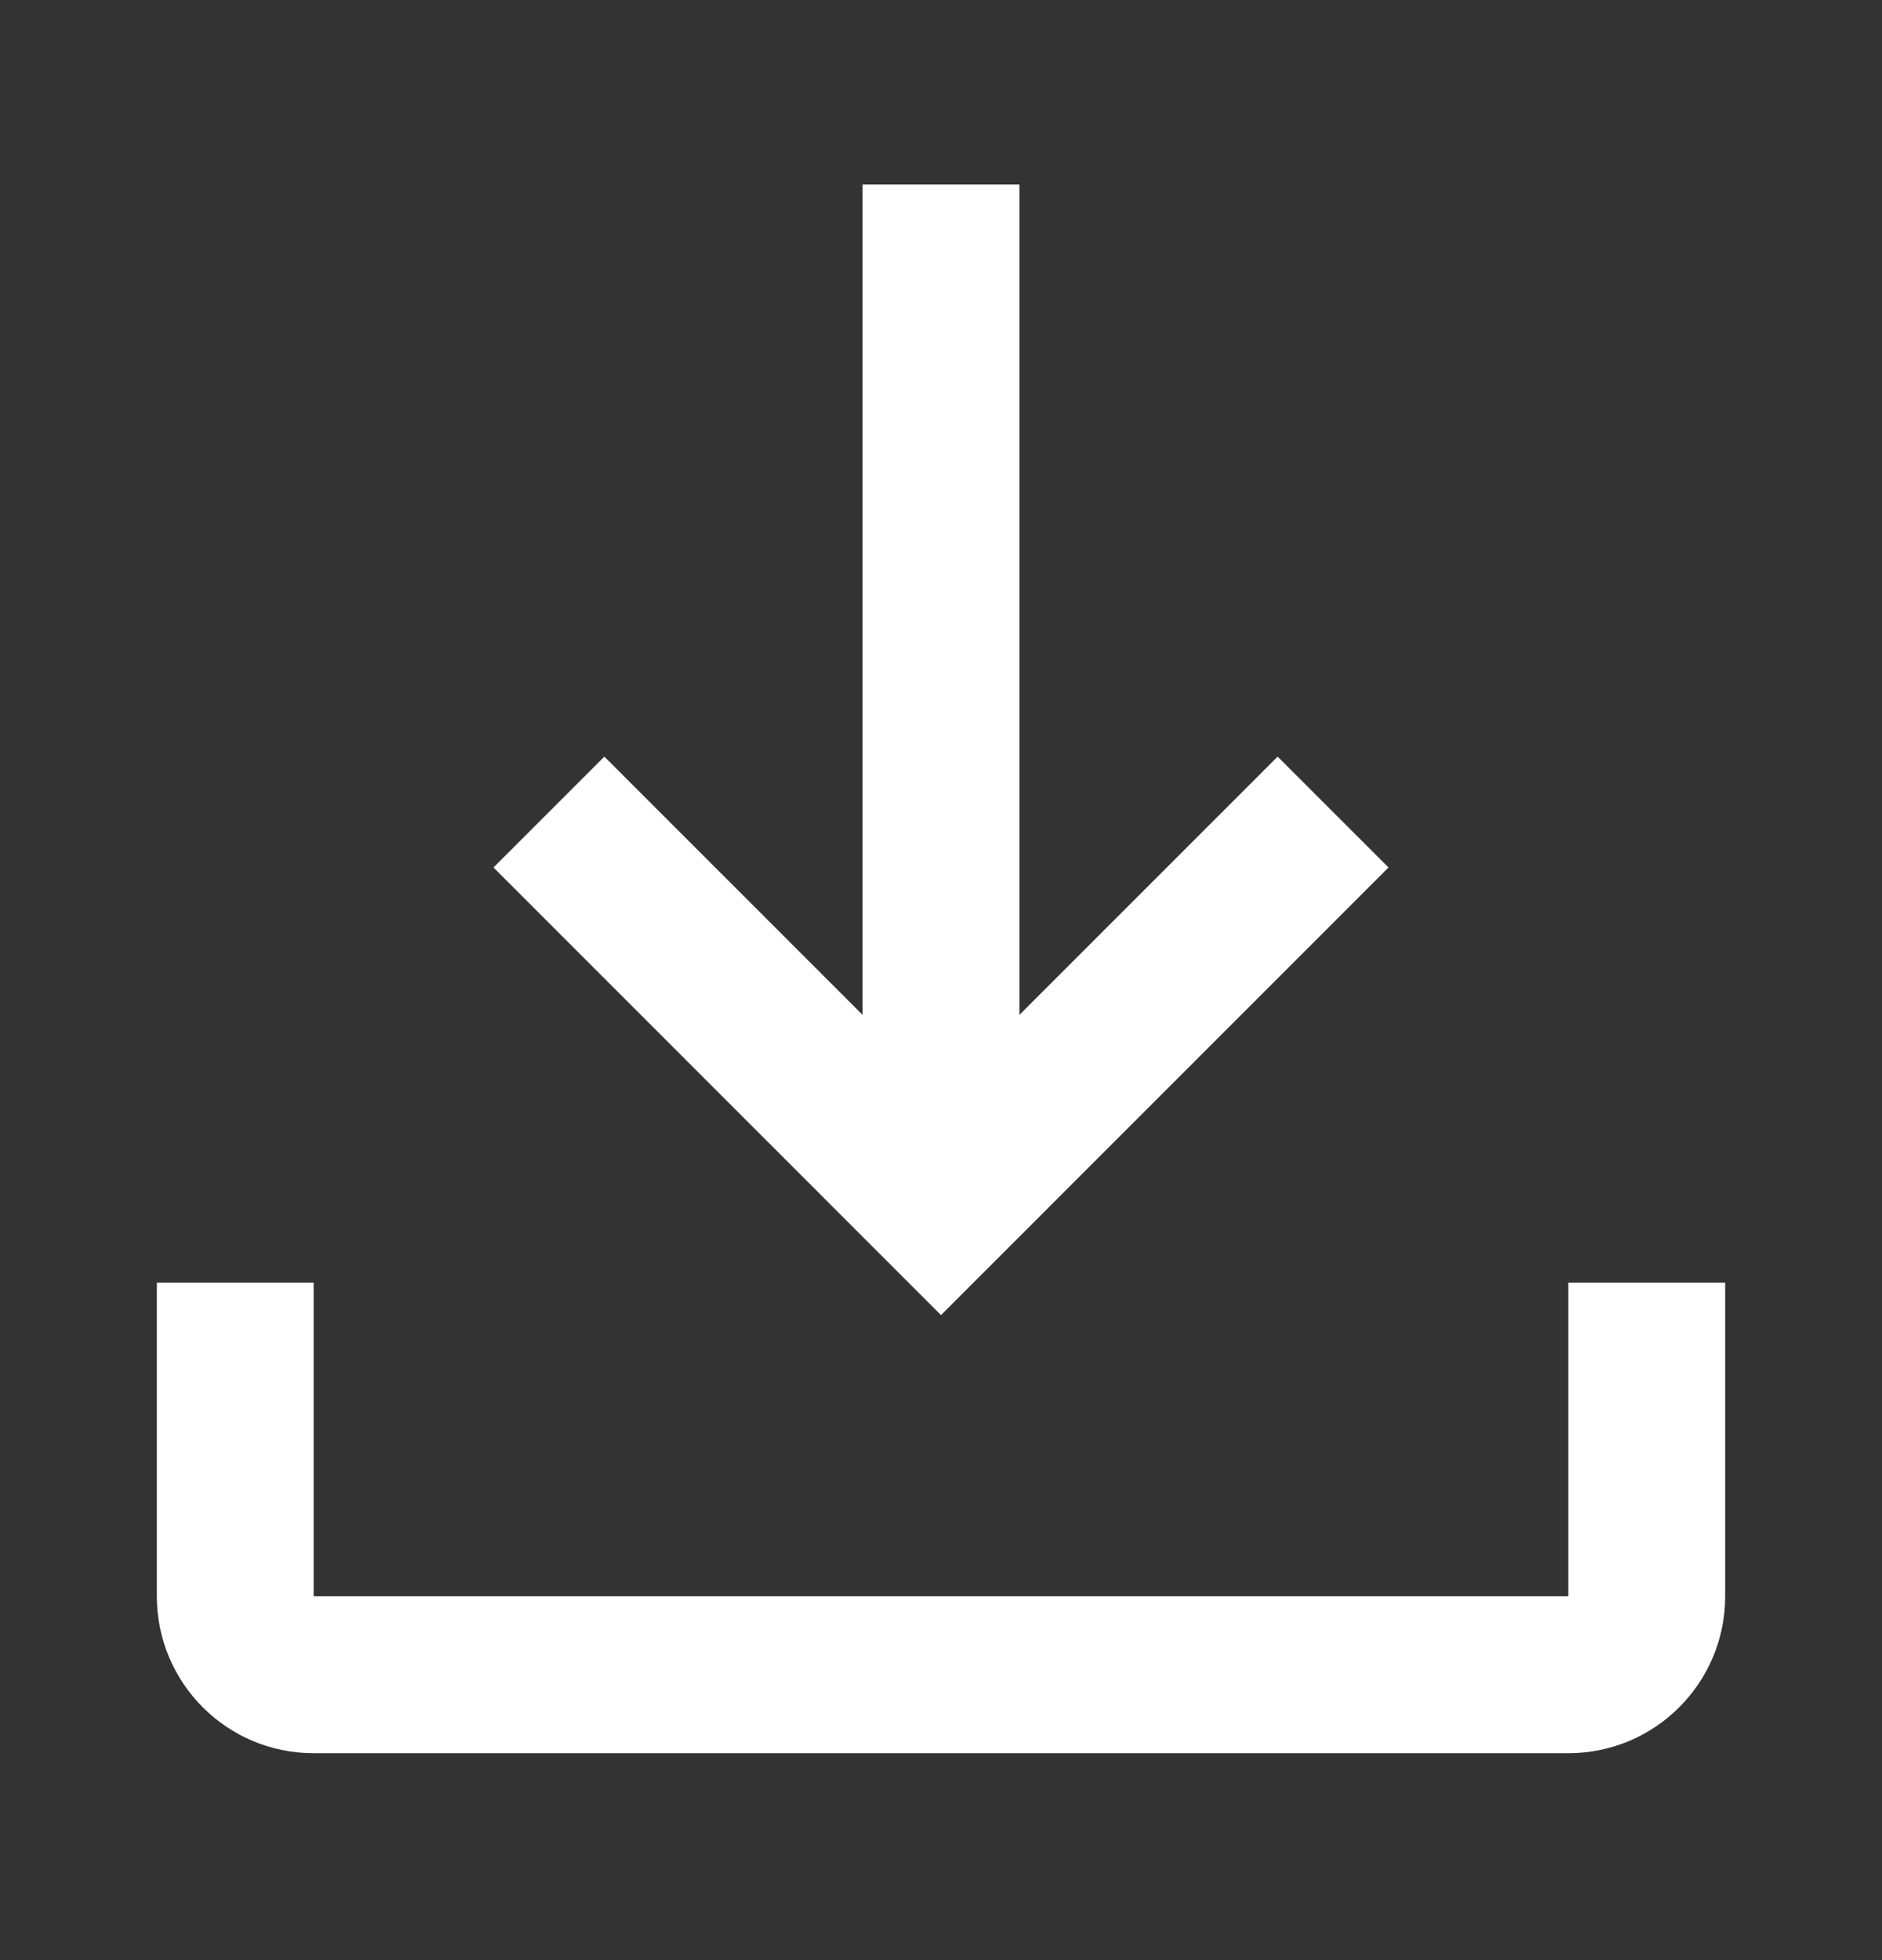 <svg width="24" height="25" viewBox="0 0 24 25" fill="none" xmlns="http://www.w3.org/2000/svg">
<rect x="0" y="0" width="24" height="25" fill="#333333" stroke="none"/>
<path fill-rule="evenodd" clip-rule="evenodd" d="M16.293 9.65L13 12.944V2.354H11V12.944L7.707 9.65L6.293 11.064L12 16.773L17.707 11.064L16.293 9.65ZM22 20.36V16.359H20V20.36H4V16.359H2V20.36C2 21.465 2.895 22.361 4 22.361H20C21.105 22.361 22 21.465 22 20.36Z" fill="white"/>
</svg>
